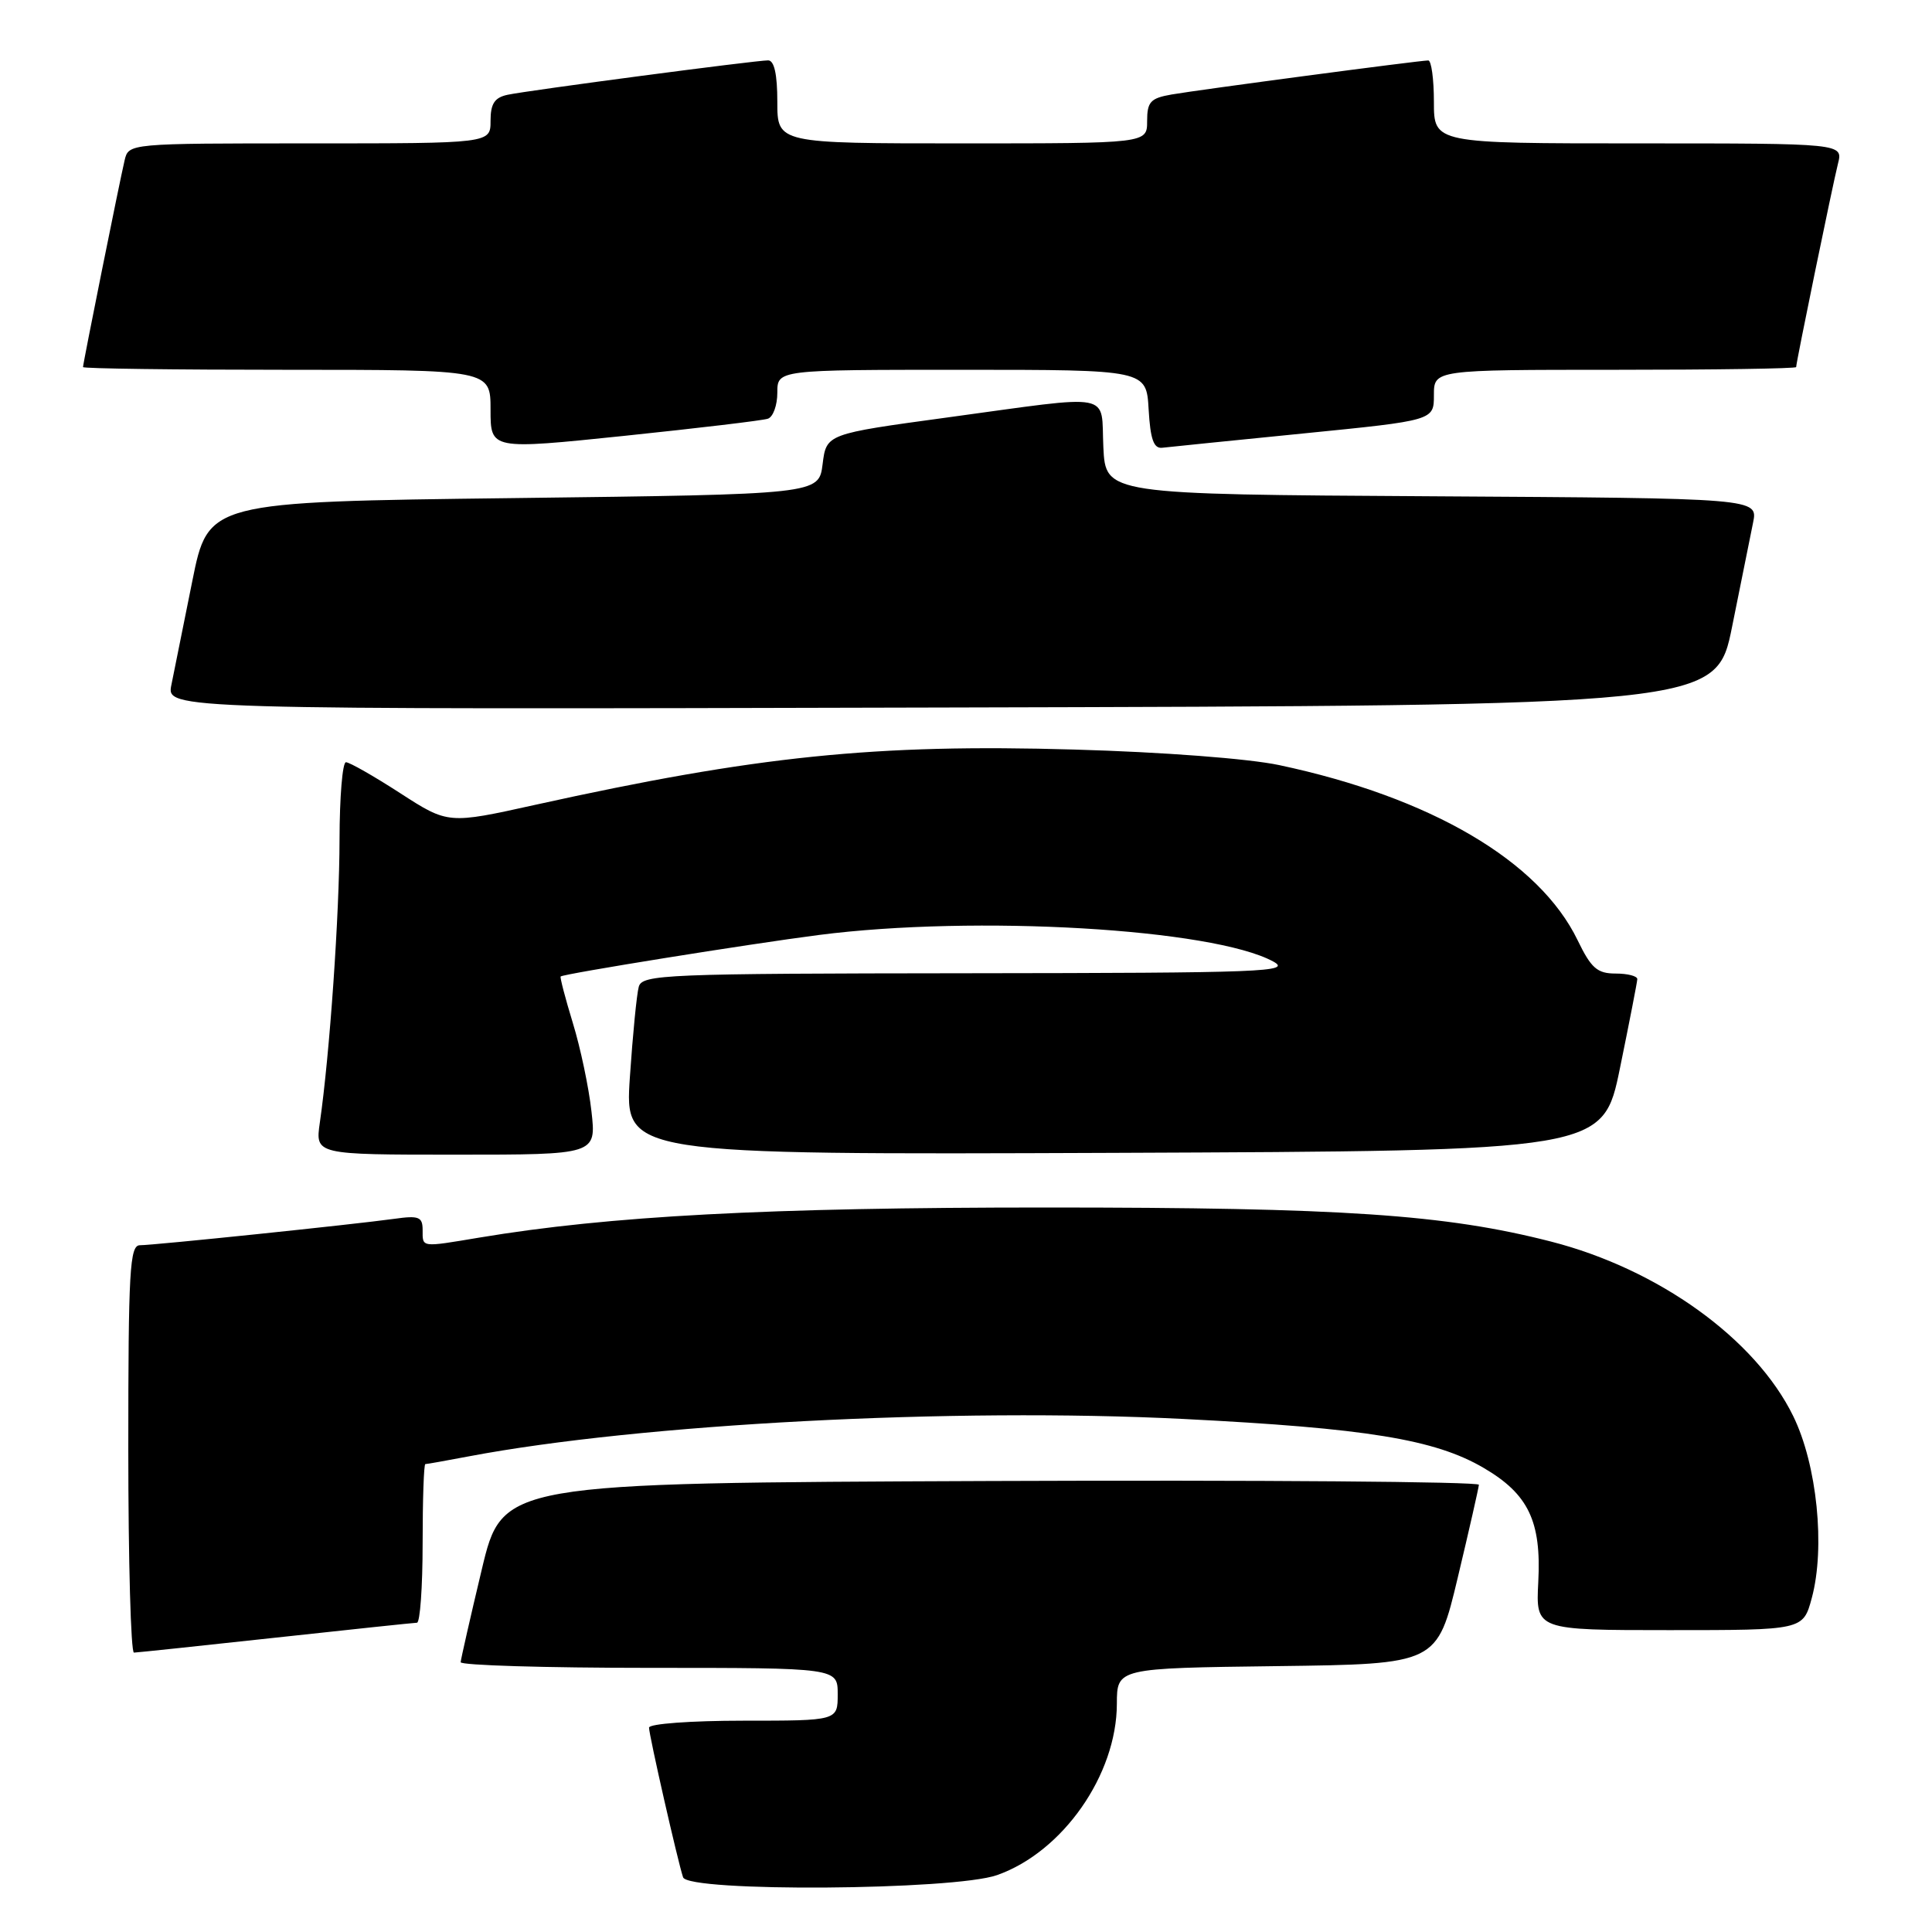<?xml version="1.0" encoding="UTF-8" standalone="no"?>
<!DOCTYPE svg PUBLIC "-//W3C//DTD SVG 1.1//EN" "http://www.w3.org/Graphics/SVG/1.1/DTD/svg11.dtd" >
<svg xmlns="http://www.w3.org/2000/svg" xmlns:xlink="http://www.w3.org/1999/xlink" version="1.1" viewBox="0 0 256 256">
 <g >
 <path fill="currentColor"
d=" M 132.12 248.46 C 140.83 245.39 147.97 235.17 147.99 225.77 C 148.00 221.04 148.00 221.04 169.22 220.77 C 190.43 220.50 190.43 220.50 193.17 209.00 C 194.68 202.68 195.93 197.16 195.96 196.74 C 195.98 196.33 166.88 196.10 131.28 196.24 C 66.57 196.50 66.57 196.50 63.83 208.00 C 62.32 214.32 61.07 219.84 61.04 220.25 C 61.02 220.66 72.25 221.00 86.00 221.00 C 111.00 221.00 111.00 221.00 111.00 224.50 C 111.00 228.00 111.00 228.00 98.50 228.00 C 91.55 228.00 86.00 228.41 86.00 228.92 C 86.00 229.92 89.82 246.70 90.51 248.75 C 91.19 250.73 126.37 250.49 132.12 248.46 Z  M 36.50 217.00 C 46.40 215.92 54.84 215.03 55.25 215.02 C 55.66 215.01 56.00 210.28 56.00 204.50 C 56.00 198.72 56.16 194.00 56.36 194.00 C 56.56 194.00 59.14 193.54 62.09 192.98 C 84.85 188.67 126.35 186.49 156.81 188.02 C 181.03 189.24 190.15 190.72 196.60 194.51 C 202.52 197.97 204.25 201.58 203.83 209.61 C 203.50 216.00 203.50 216.00 221.21 216.00 C 238.92 216.00 238.92 216.00 240.07 211.75 C 241.88 205.05 240.77 194.09 237.61 187.64 C 232.61 177.41 219.76 168.16 205.50 164.51 C 191.50 160.92 177.82 160.00 138.61 160.00 C 101.69 160.00 80.75 161.11 63.50 163.99 C 55.72 165.29 56.00 165.32 56.00 162.99 C 56.00 161.24 55.51 161.04 52.25 161.50 C 46.85 162.25 20.37 165.00 18.54 165.00 C 17.19 165.00 17.00 168.33 17.00 192.00 C 17.00 206.85 17.34 218.99 17.75 218.98 C 18.16 218.97 26.60 218.08 36.50 217.00 Z  M 78.37 147.25 C 78.02 144.09 76.91 138.82 75.90 135.54 C 74.90 132.27 74.18 129.50 74.29 129.39 C 74.67 129.03 99.26 125.08 108.50 123.89 C 129.28 121.22 160.68 123.05 168.70 127.40 C 171.24 128.78 167.50 128.92 128.32 128.96 C 88.07 129.00 85.10 129.12 84.64 130.75 C 84.37 131.71 83.84 137.12 83.46 142.76 C 82.78 153.01 82.78 153.01 147.60 152.76 C 212.41 152.50 212.41 152.50 214.66 141.50 C 215.90 135.45 216.93 130.16 216.95 129.75 C 216.98 129.34 215.69 129.00 214.09 129.00 C 211.64 129.00 210.84 128.30 209.04 124.58 C 203.96 114.08 189.57 105.64 169.50 101.38 C 165.44 100.52 154.05 99.65 142.37 99.32 C 115.96 98.55 100.21 100.17 70.94 106.64 C 59.38 109.20 59.38 109.20 53.03 105.10 C 49.54 102.84 46.31 101.00 45.84 101.00 C 45.38 101.00 45.00 105.61 44.99 111.25 C 44.98 121.05 43.69 139.72 42.38 148.75 C 41.77 153.00 41.77 153.00 60.40 153.00 C 79.02 153.00 79.02 153.00 78.37 147.25 Z  M 229.52 83.00 C 230.68 77.22 231.93 71.04 232.29 69.26 C 232.95 66.02 232.95 66.02 189.72 65.76 C 146.50 65.50 146.50 65.50 146.20 59.25 C 145.85 51.86 147.98 52.26 125.50 55.32 C 109.50 57.50 109.50 57.50 109.00 61.50 C 108.50 65.50 108.50 65.50 68.04 66.00 C 27.59 66.50 27.59 66.50 25.48 77.00 C 24.32 82.78 23.07 88.96 22.71 90.75 C 22.05 94.01 22.05 94.01 124.73 93.75 C 227.41 93.50 227.41 93.50 229.52 83.00 Z  M 101.75 55.48 C 102.44 55.25 103.00 53.70 103.00 52.03 C 103.00 49.00 103.00 49.00 127.45 49.00 C 151.90 49.00 151.90 49.00 152.20 54.25 C 152.43 58.21 152.87 59.46 154.00 59.33 C 154.82 59.23 163.26 58.38 172.75 57.43 C 190.00 55.71 190.00 55.71 190.00 52.36 C 190.00 49.00 190.00 49.00 214.00 49.00 C 227.20 49.00 238.00 48.84 238.00 48.64 C 238.00 48.01 242.83 24.52 243.54 21.69 C 244.22 19.00 244.22 19.00 217.11 19.00 C 190.00 19.00 190.00 19.00 190.00 13.50 C 190.00 10.47 189.66 8.00 189.25 8.01 C 188.04 8.02 158.81 11.90 155.25 12.52 C 152.44 13.01 152.00 13.49 152.00 16.05 C 152.00 19.00 152.00 19.00 127.50 19.00 C 103.00 19.00 103.00 19.00 103.00 13.50 C 103.00 9.83 102.59 8.00 101.78 8.00 C 100.10 8.00 70.04 11.97 67.25 12.56 C 65.53 12.93 65.00 13.74 65.00 16.02 C 65.00 19.00 65.00 19.00 41.02 19.00 C 17.04 19.00 17.04 19.00 16.51 21.25 C 15.84 24.09 11.00 48.15 11.00 48.64 C 11.00 48.84 23.15 49.00 38.00 49.00 C 65.00 49.00 65.00 49.00 65.00 54.29 C 65.00 59.59 65.00 59.59 82.75 57.75 C 92.51 56.73 101.06 55.72 101.75 55.48 Z "/>
</g>
</svg>